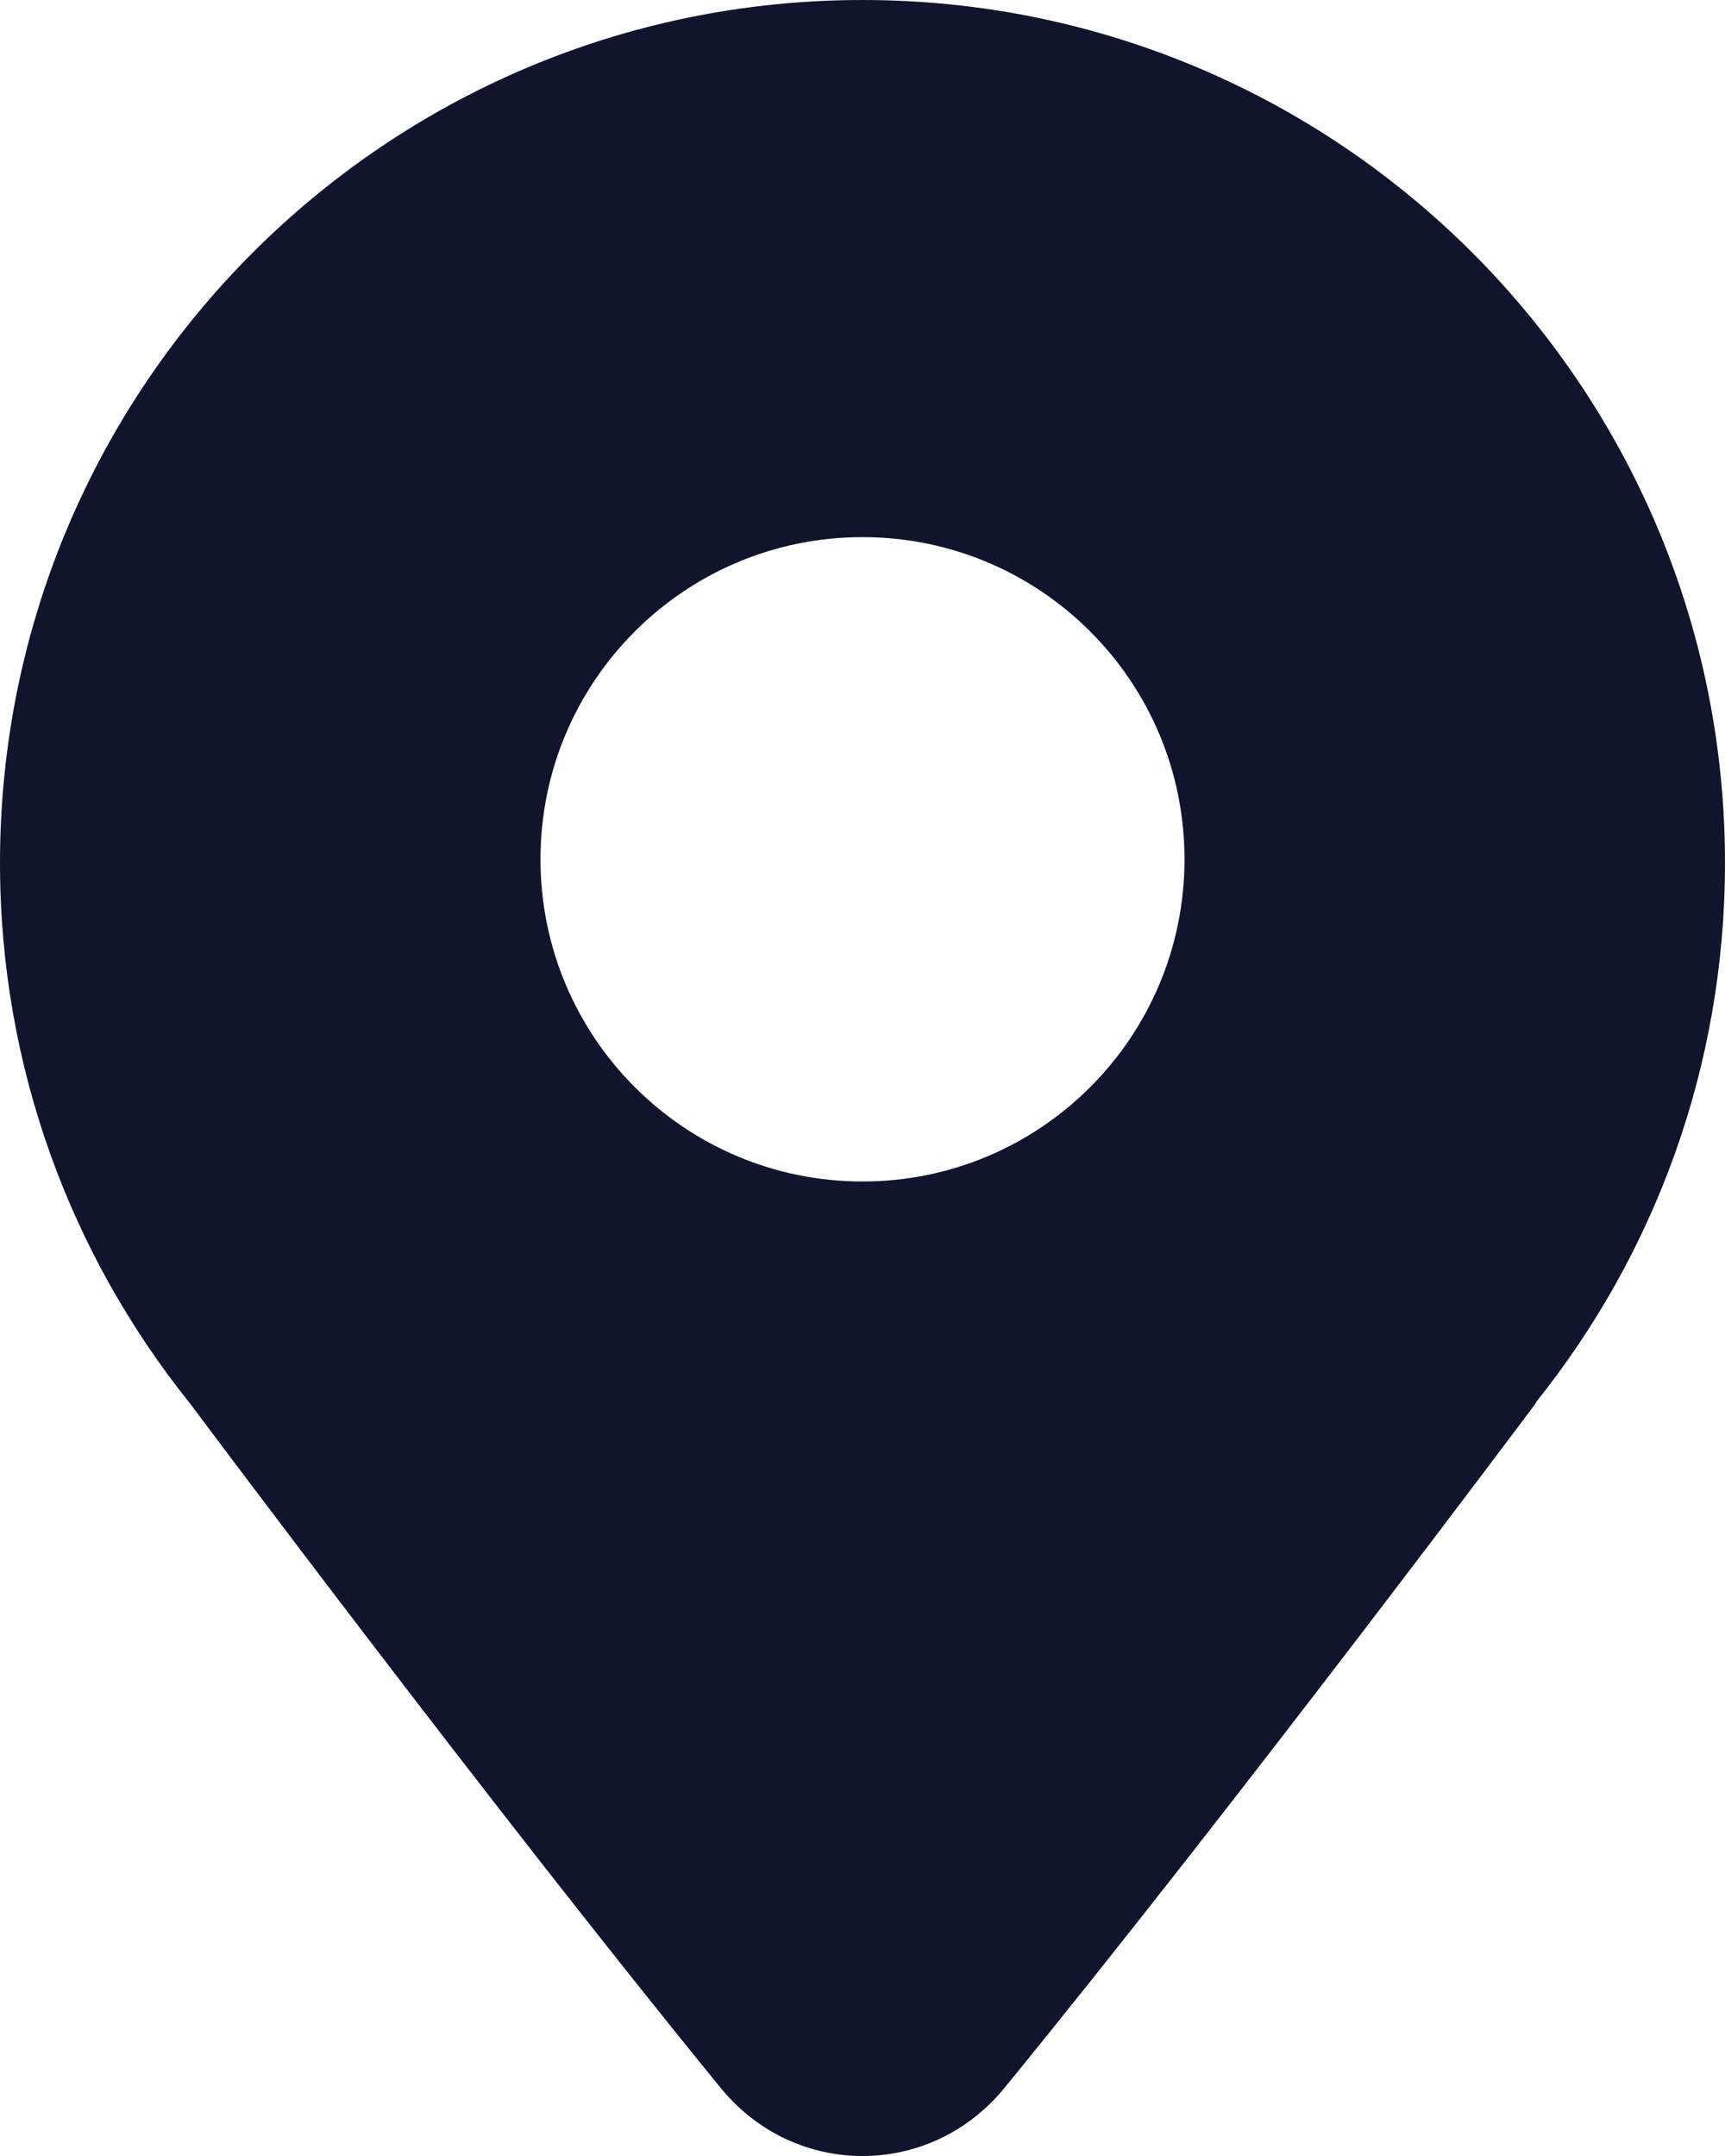 <svg width="12" height="15" viewBox="0 0 12 15" fill="none" xmlns="http://www.w3.org/2000/svg">
<path fill-rule="evenodd" clip-rule="evenodd" d="M12 6.004C12 7.424 11.508 8.729 10.684 9.757H10.688C10.688 9.757 8.602 12.55 6.987 14.527C6.471 15.158 5.529 15.158 5.014 14.527C3.403 12.553 1.321 9.763 1.321 9.763L1.316 9.757C0.493 8.729 0 7.424 0 6.004C0 2.688 2.686 0 6 0C9.314 0 12 2.688 12 6.004ZM8.24 5.978C8.24 7.217 7.237 8.22 6 8.22C4.763 8.22 3.76 7.217 3.76 5.978C3.76 4.74 4.763 3.737 6 3.737C7.237 3.737 8.24 4.74 8.24 5.978Z" fill="#11142D"/>
</svg>
